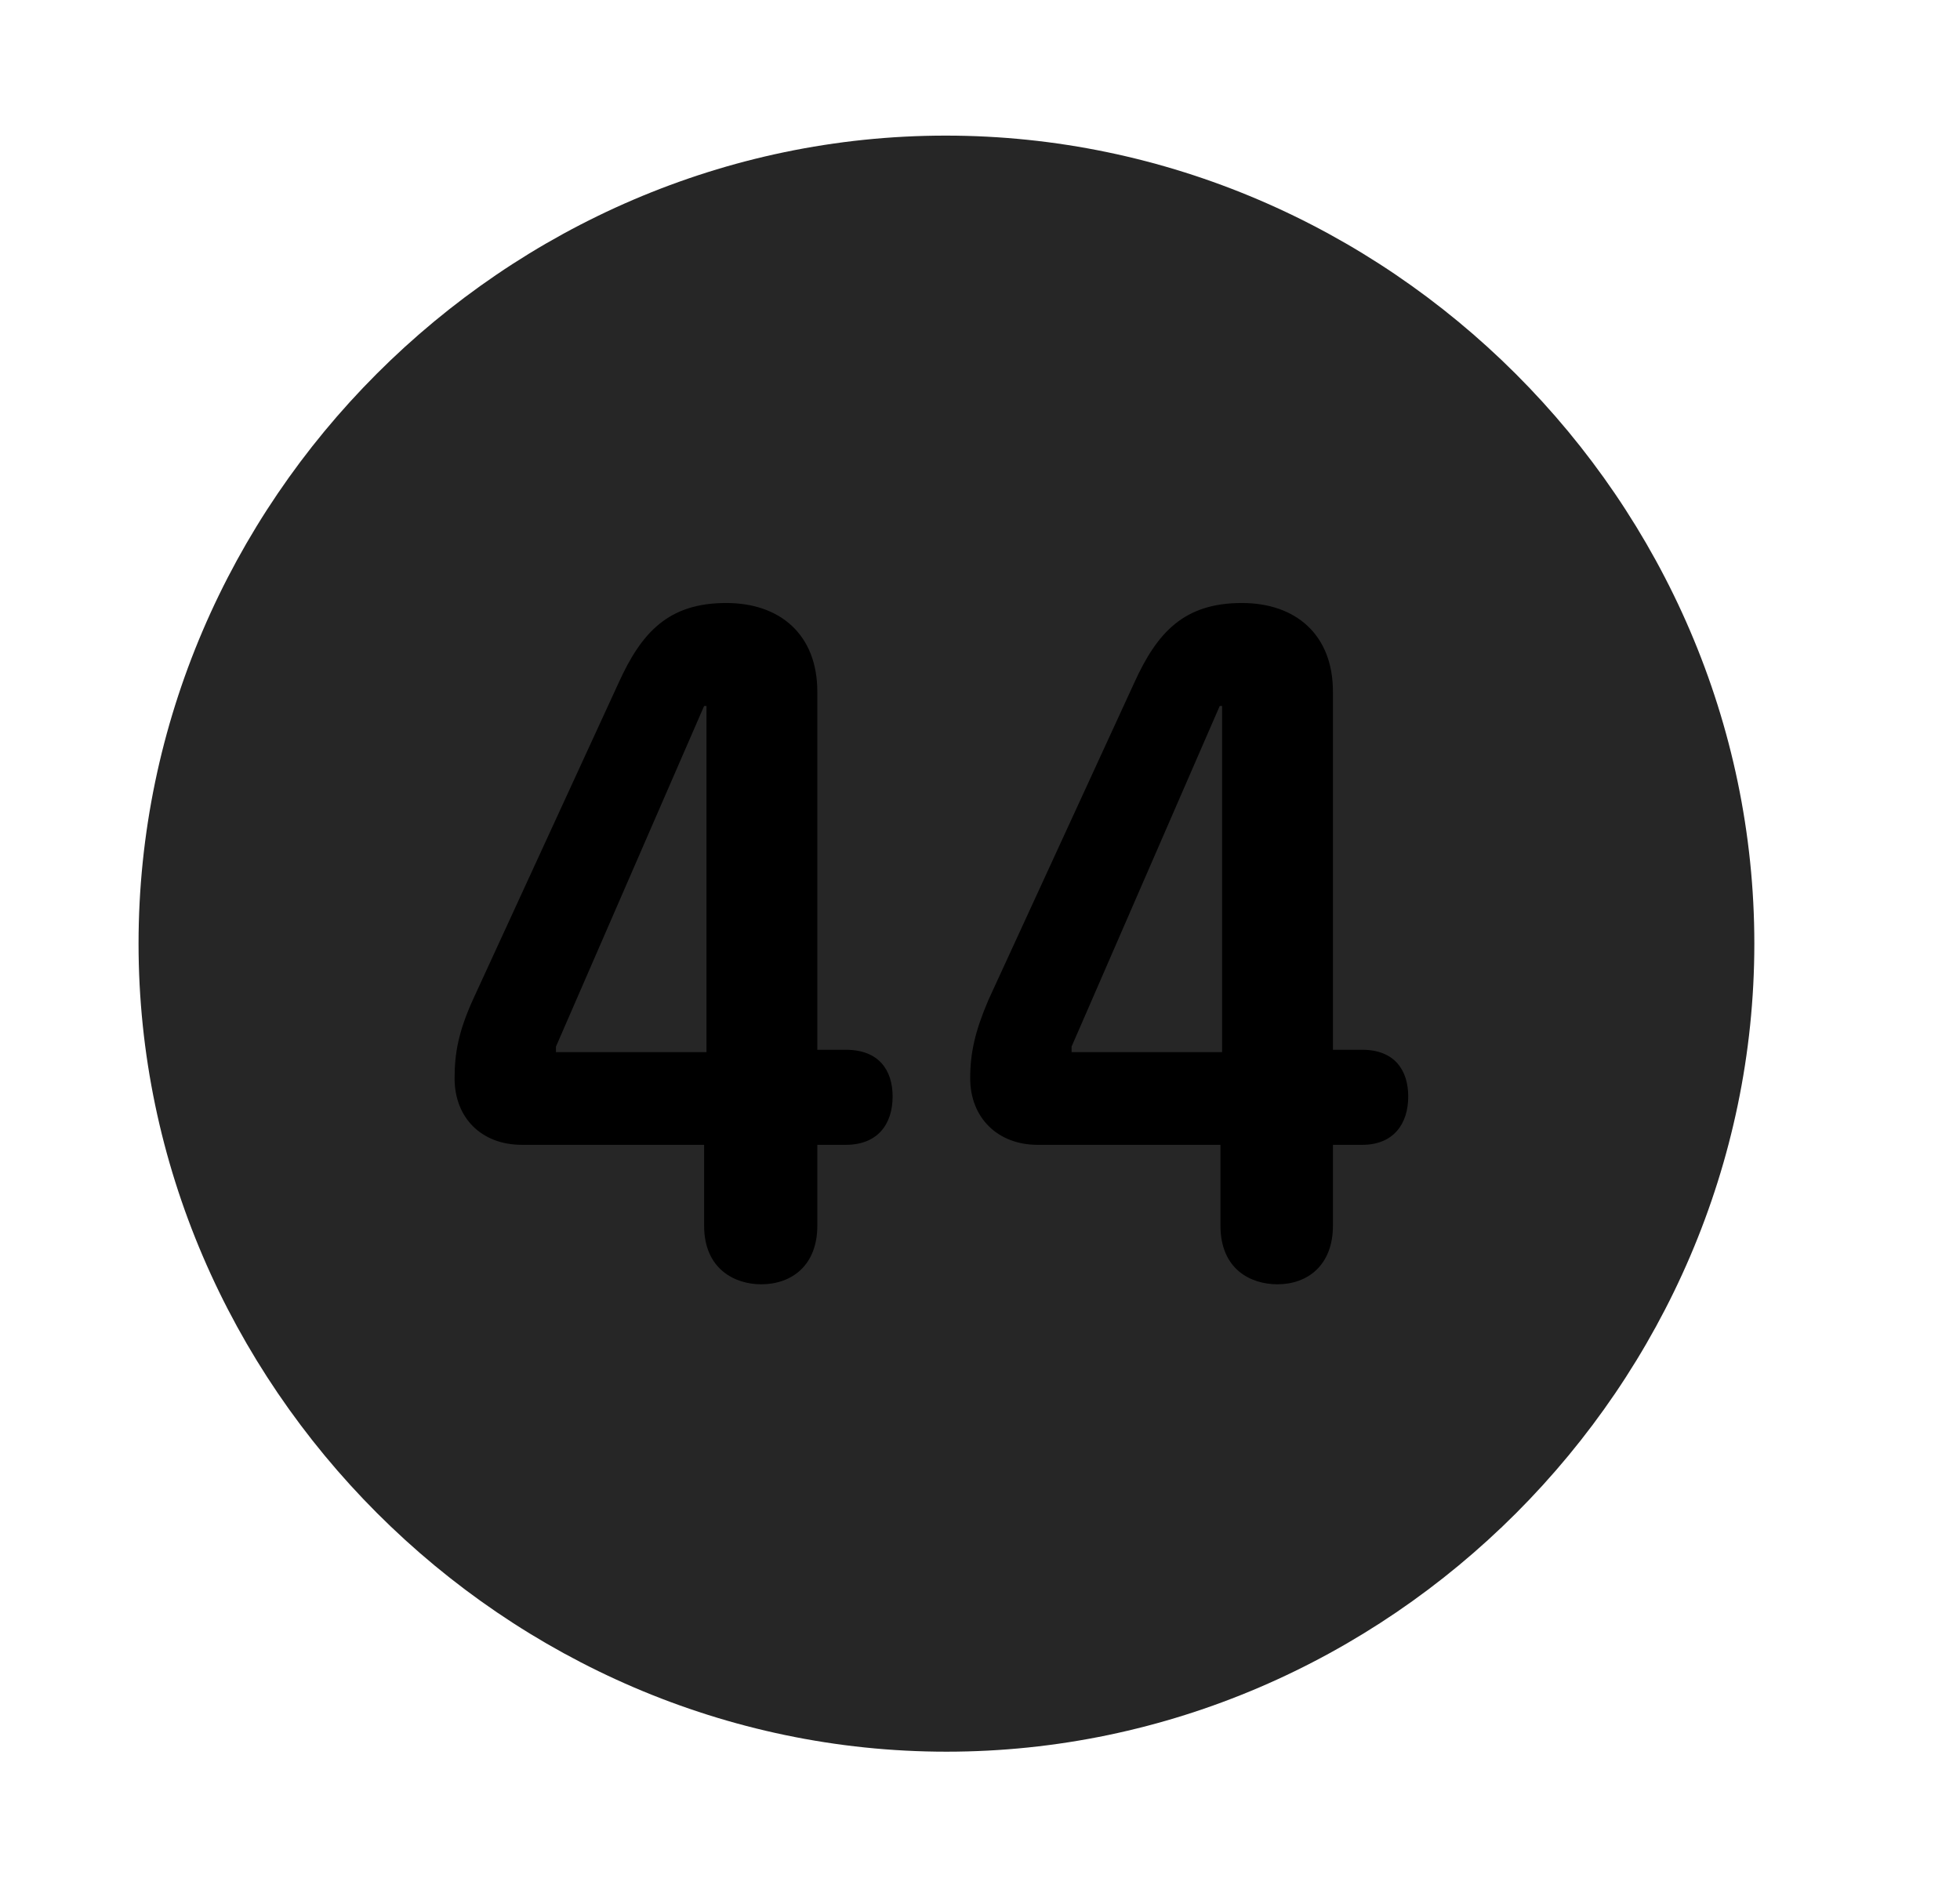 <svg width="29" height="28" viewBox="0 0 29 28" fill="currentColor" xmlns="http://www.w3.org/2000/svg">
<g clip-path="url(#clip0_2207_38156)">
<path d="M14.004 25.912C20.543 25.912 25.957 20.486 25.957 13.959C25.957 7.42 20.531 2.006 13.992 2.006C7.464 2.006 2.05 7.42 2.05 13.959C2.05 20.486 7.476 25.912 14.004 25.912Z" fill="currentColor" fill-opacity="0.85"/>
<path d="M11.261 18.998C10.875 18.998 10.418 18.775 10.418 18.131V16.935H7.722C7.125 16.935 6.726 16.537 6.726 15.951C6.726 15.576 6.785 15.259 6.996 14.791L9.152 10.103C9.492 9.353 9.89 8.92 10.746 8.92C11.543 8.92 12.093 9.388 12.093 10.232V15.529H12.515C13.007 15.529 13.207 15.834 13.207 16.22C13.207 16.631 12.984 16.935 12.515 16.935H12.093V18.131C12.093 18.716 11.718 18.998 11.261 18.998ZM10.453 15.564V10.443H10.418L8.226 15.482V15.564H10.453ZM18.902 18.998C18.503 18.998 18.058 18.775 18.058 18.131V16.935H15.351C14.765 16.935 14.355 16.537 14.355 15.951C14.355 15.576 14.425 15.259 14.625 14.791L16.781 10.103C17.121 9.353 17.519 8.92 18.375 8.92C19.172 8.92 19.722 9.388 19.722 10.232V15.529H20.156C20.636 15.529 20.836 15.834 20.836 16.22C20.836 16.631 20.613 16.935 20.156 16.935H19.722V18.131C19.722 18.716 19.347 18.998 18.902 18.998ZM18.082 15.564V10.443H18.047L15.855 15.482V15.564H18.082Z" fill="currentColor"/>
</g>
<defs>
<clipPath id="clip0_2207_38156">
<rect width="23.906" height="23.918" fill="currentColor" transform="translate(2.05 2.006)"/>
</clipPath>
</defs>
</svg>
